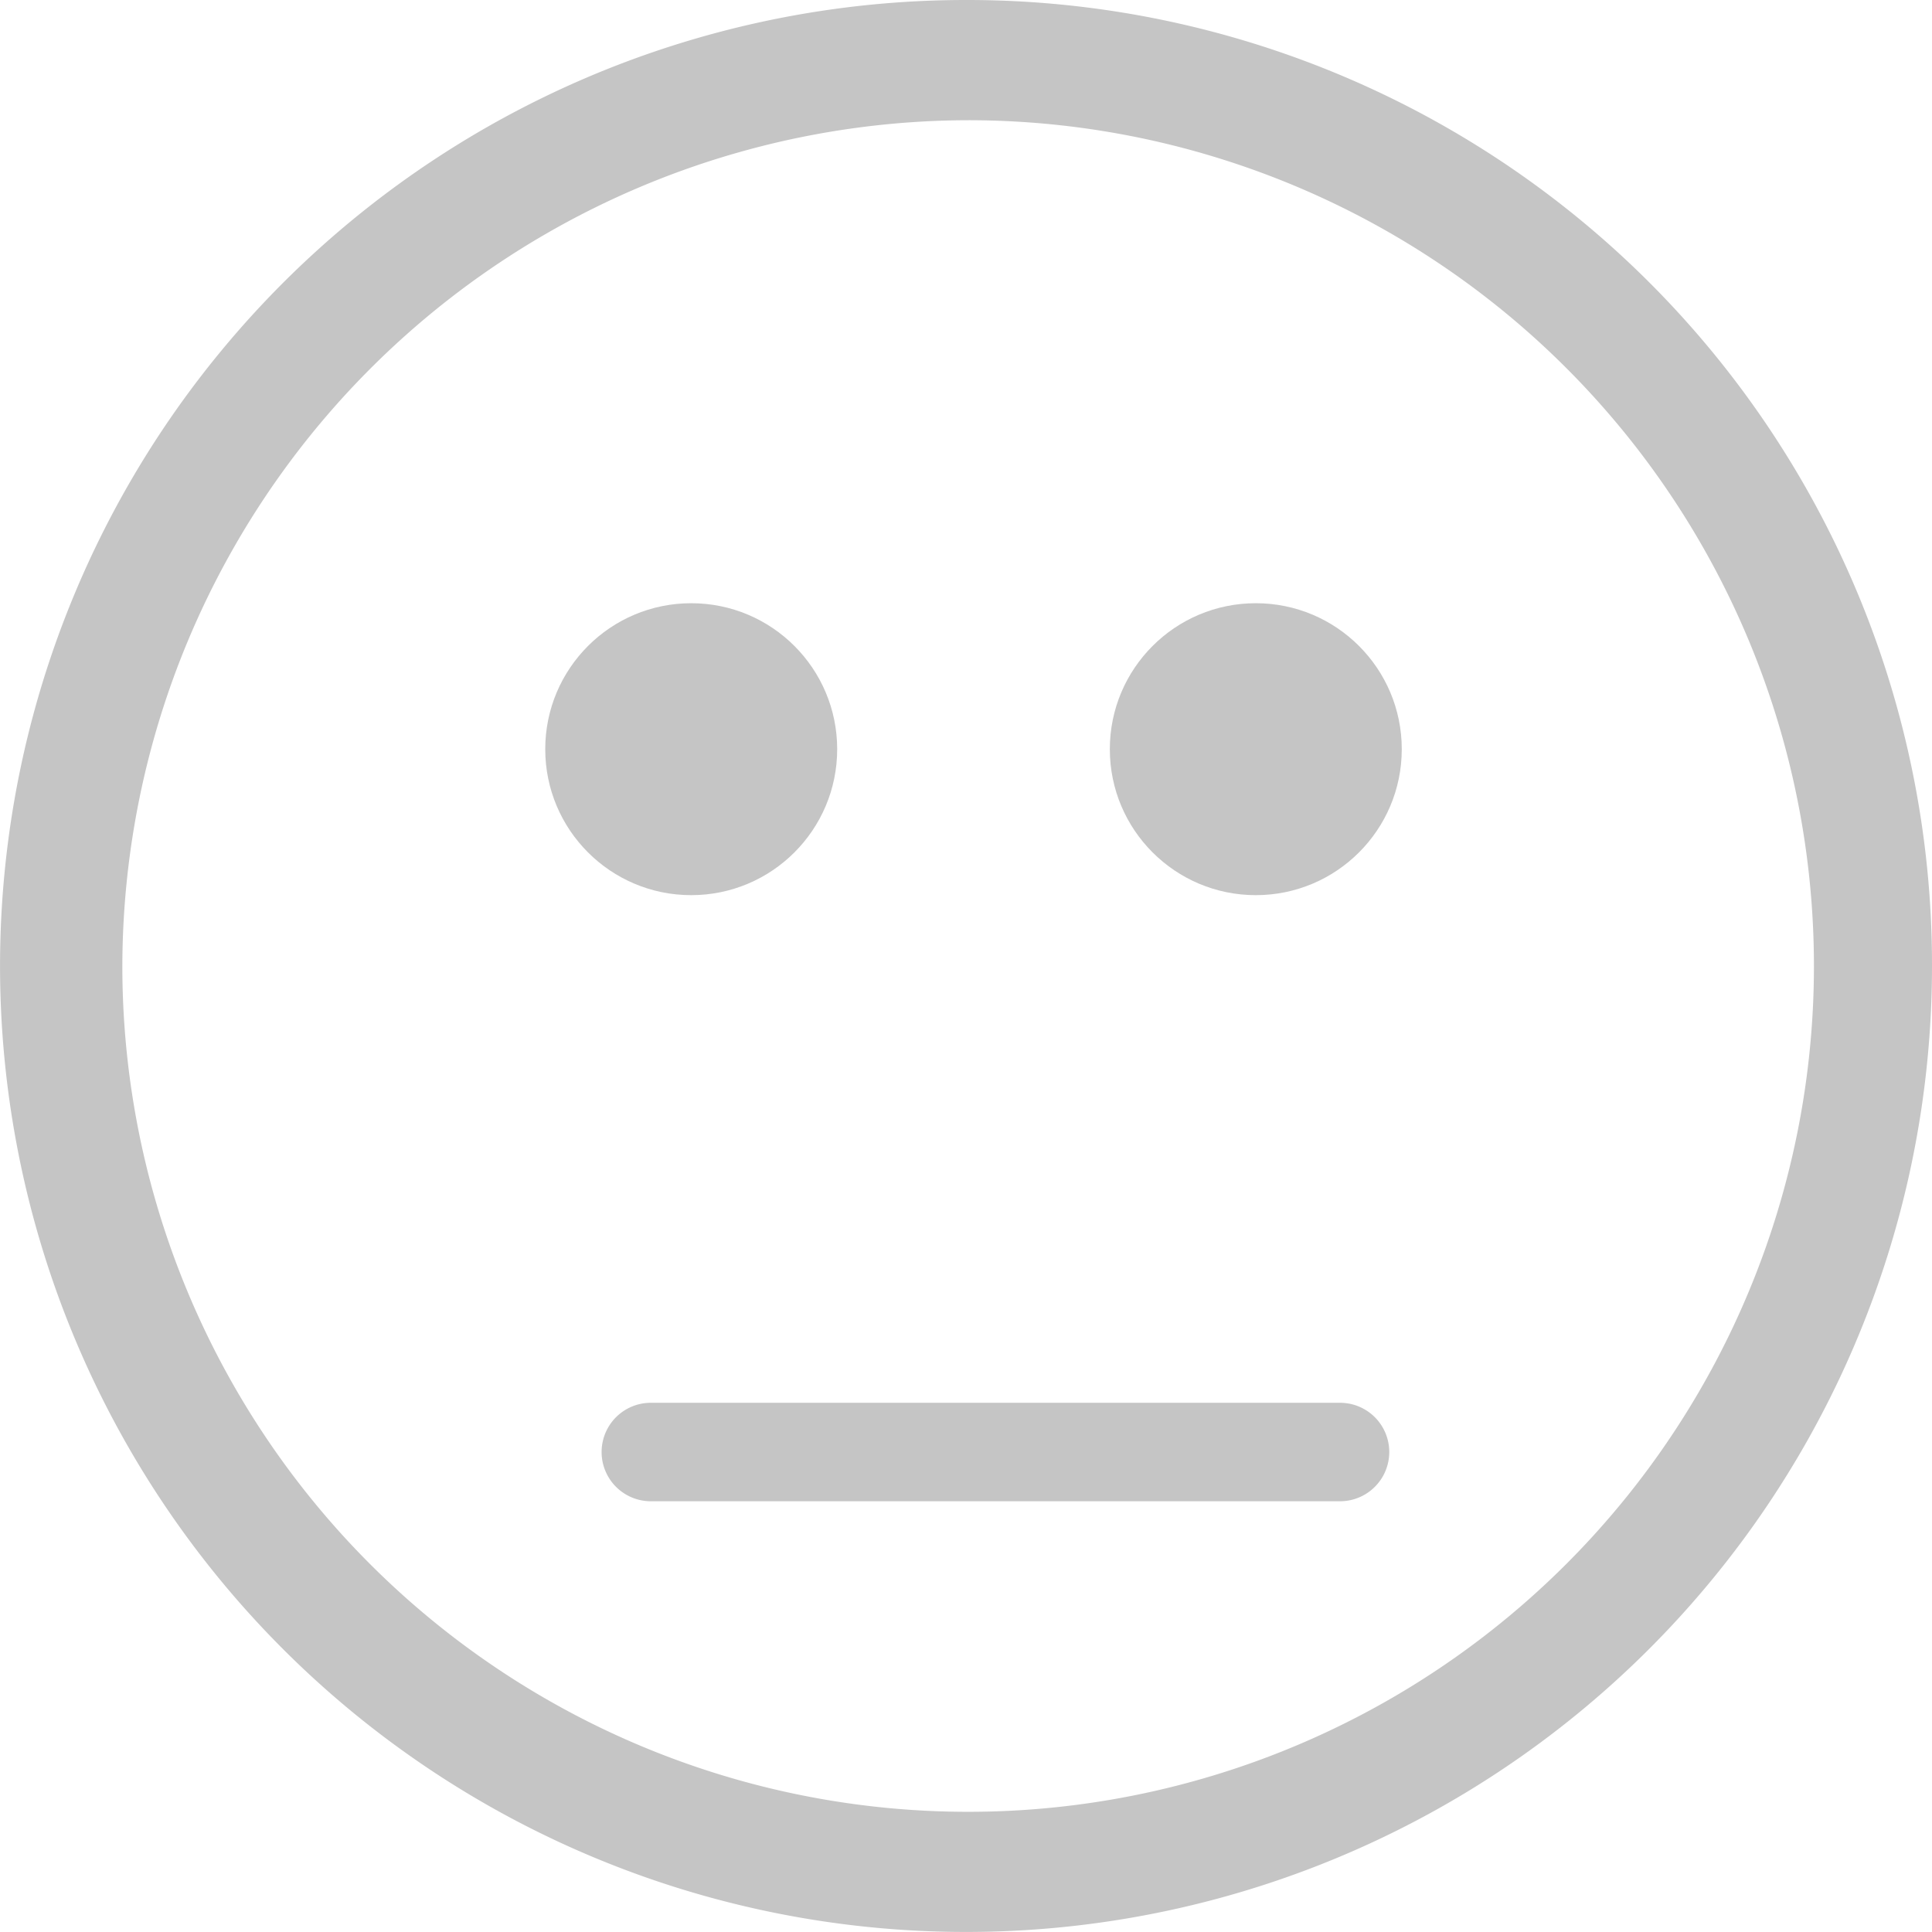 <svg id="noun_Neutral_15372" xmlns="http://www.w3.org/2000/svg" width="45.557" height="45.557" viewBox="0 0 45.557 45.557">
<g id="Group_81" data-name="Group 81" transform="translate(0 0)">
  <path id="Path_184" data-name="Path 184" d="M51.412,70.322H35.161a1.161,1.161,0,1,1,0-2.322H51.412a1.161,1.161,0,1,1,0,2.322Z" transform="translate(-19.814 -34.922)" fill="#c5c5c5"/>
  <path id="Path_193" data-name="Path 193" d="M28.178,7.835A19.944,19.944,0,1,1,8.285,27.778,19.983,19.983,0,0,1,28.178,7.835m0-2.835A22.778,22.778,0,1,0,50.957,27.778,22.748,22.748,0,0,0,28.178,5Z" transform="translate(-5.4 -5)" fill="#c5c5c5"/>
  <ellipse id="Ellipse_17" data-name="Ellipse 17" cx="3.442" cy="3.442" rx="3.442" ry="3.442" transform="translate(12.857 14.224)" fill="#c5c5c5"/>
  <ellipse id="Ellipse_18" data-name="Ellipse 18" cx="3.442" cy="3.442" rx="3.442" ry="3.442" transform="translate(26.17 14.224)" fill="#c5c5c5"/>
</g>
</svg>